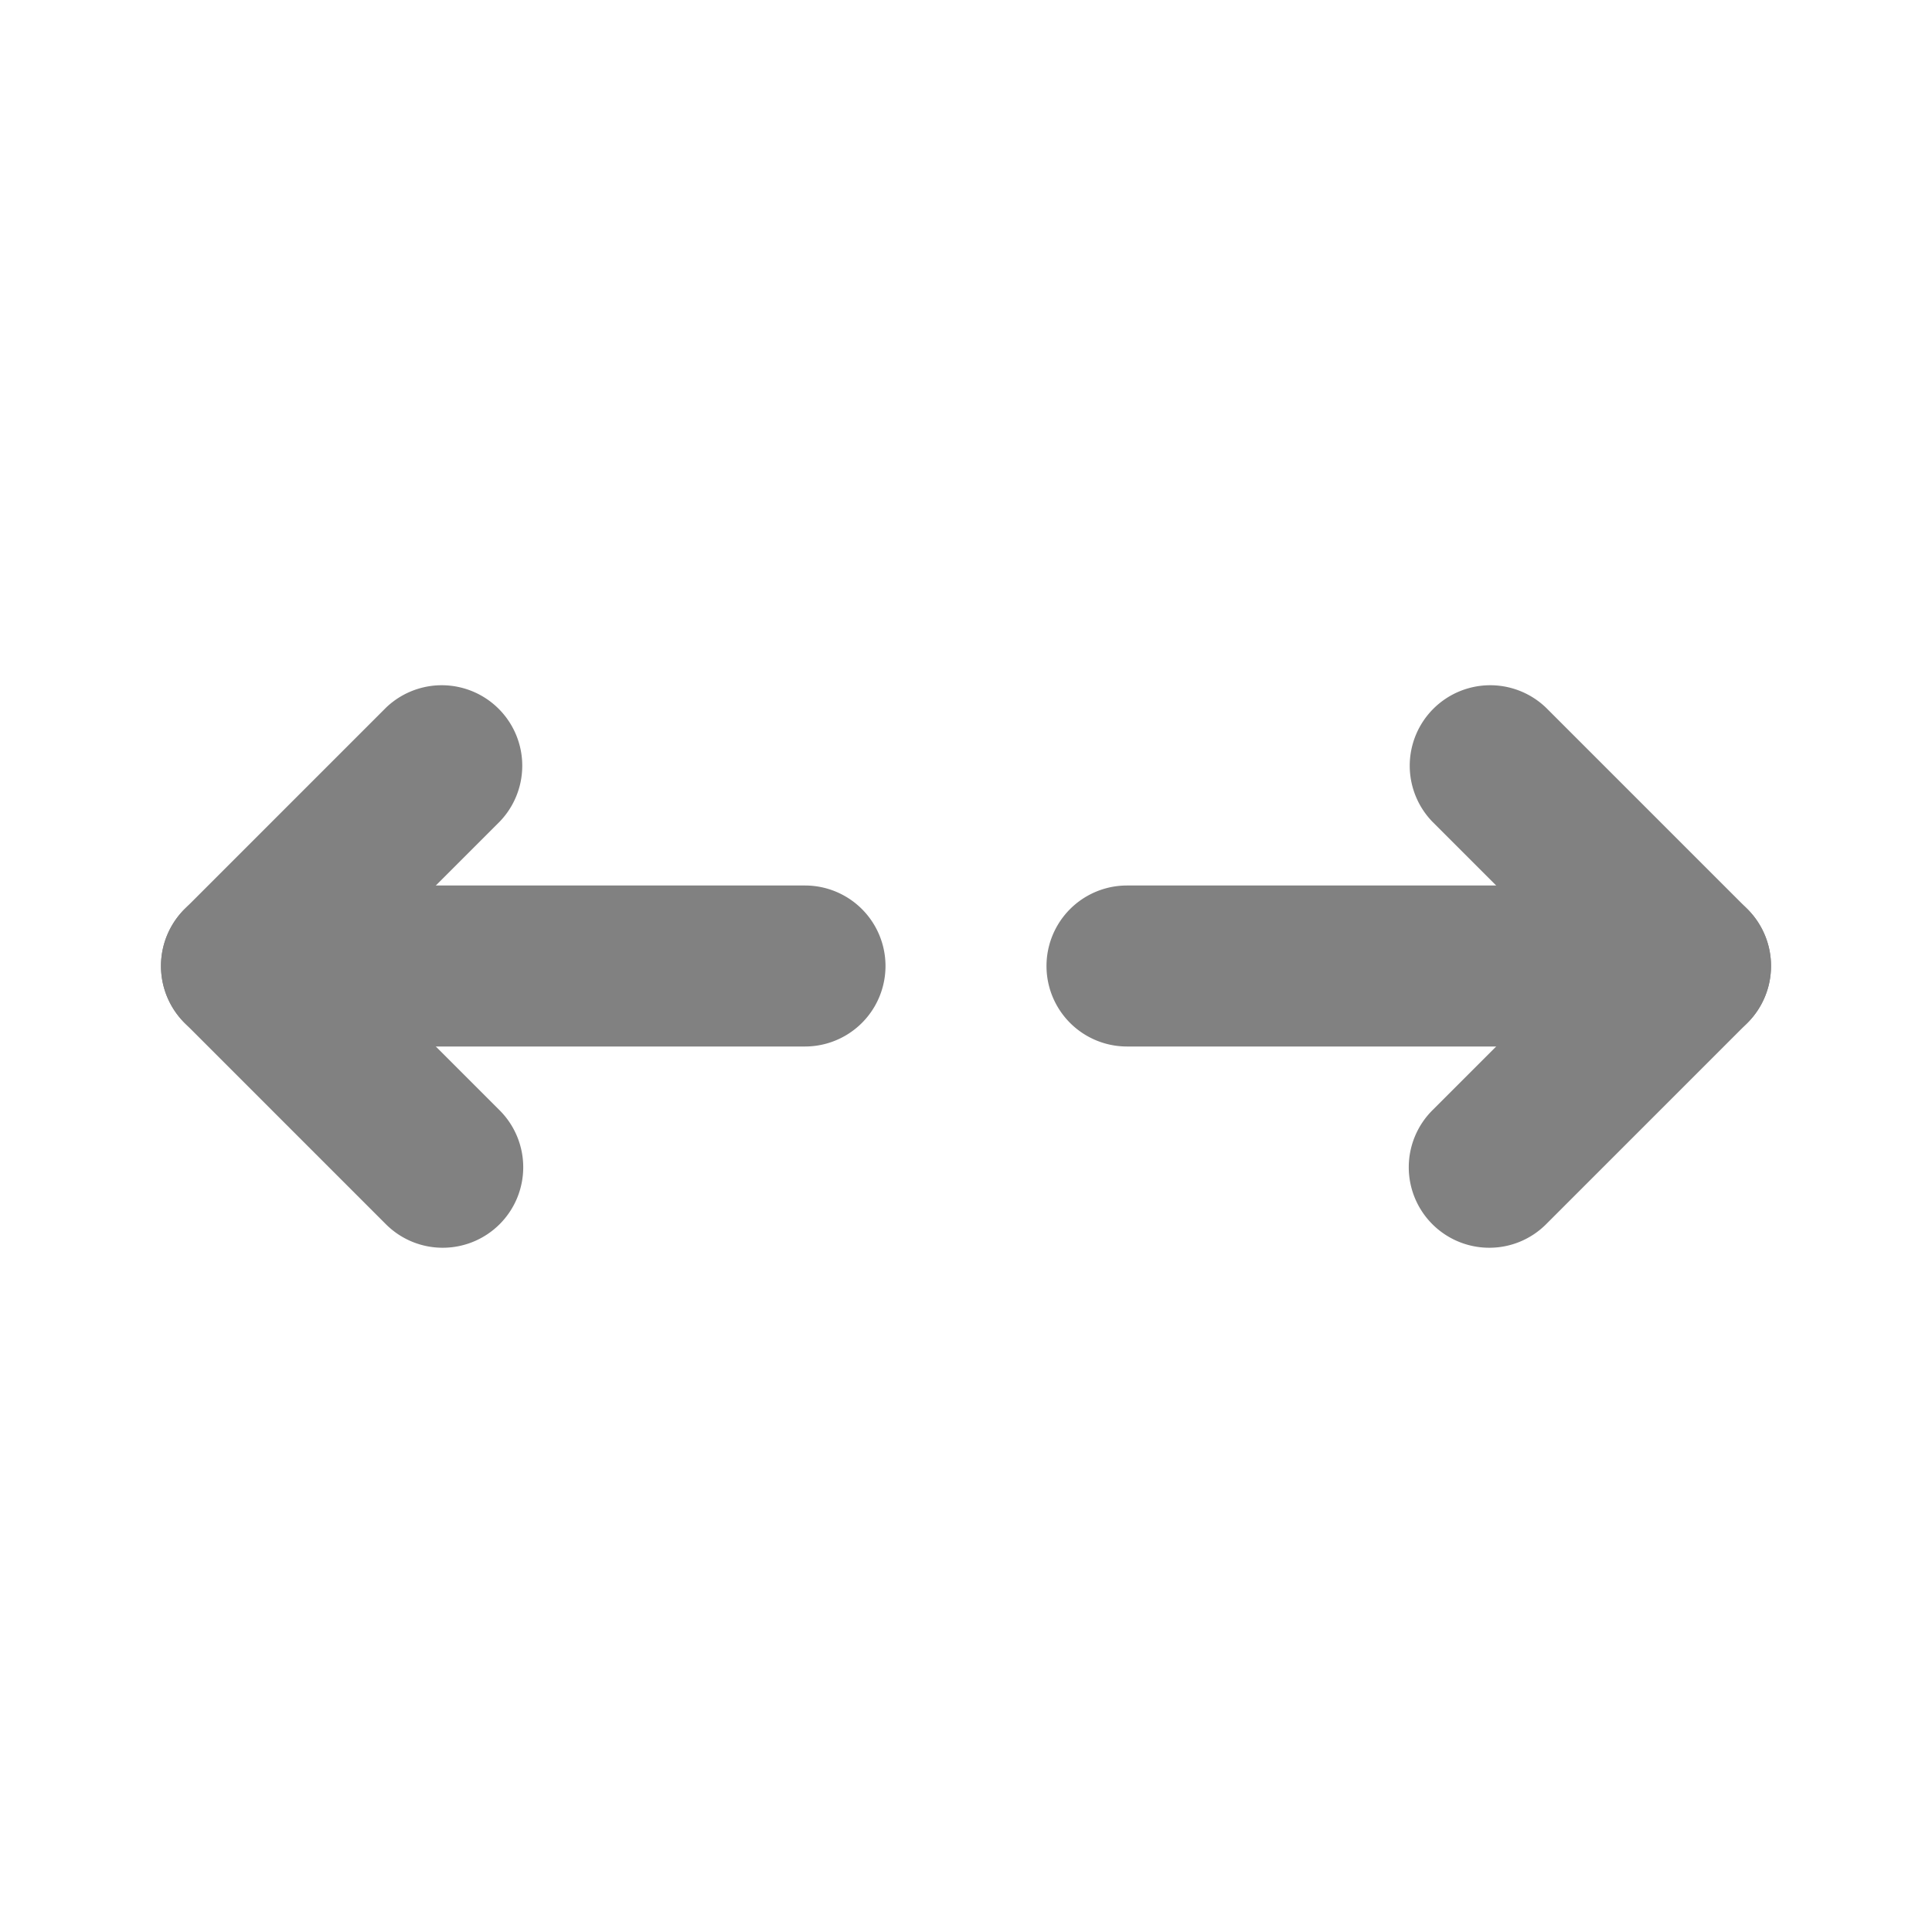 <svg xmlns="http://www.w3.org/2000/svg" width="24" height="24" fill="none" viewBox="0 0 24 24">
  <path fill="#818181" d="M5.5 15.5a.997.997 0 01-.707-.293l-2.5-2.5a.999.999 0 010-1.414l2.5-2.5a1 1 0 011.414 1.414L4.414 12l1.793 1.793A1 1 0 015.5 15.5z"/>
  <path fill="#818181" d="M10 13H3a1 1 0 010-2h7a1 1 0 010 2zm8.5 2.5a1 1 0 01-.707-1.707L19.586 12l-1.793-1.793a1 1 0 011.414-1.414l2.5 2.5a.998.998 0 010 1.414l-2.5 2.5a.996.996 0 01-.707.293z"/>
  <path fill="#818181" d="M21 13h-7a1 1 0 010-2h7a1 1 0 010 2z"/>
</svg>
